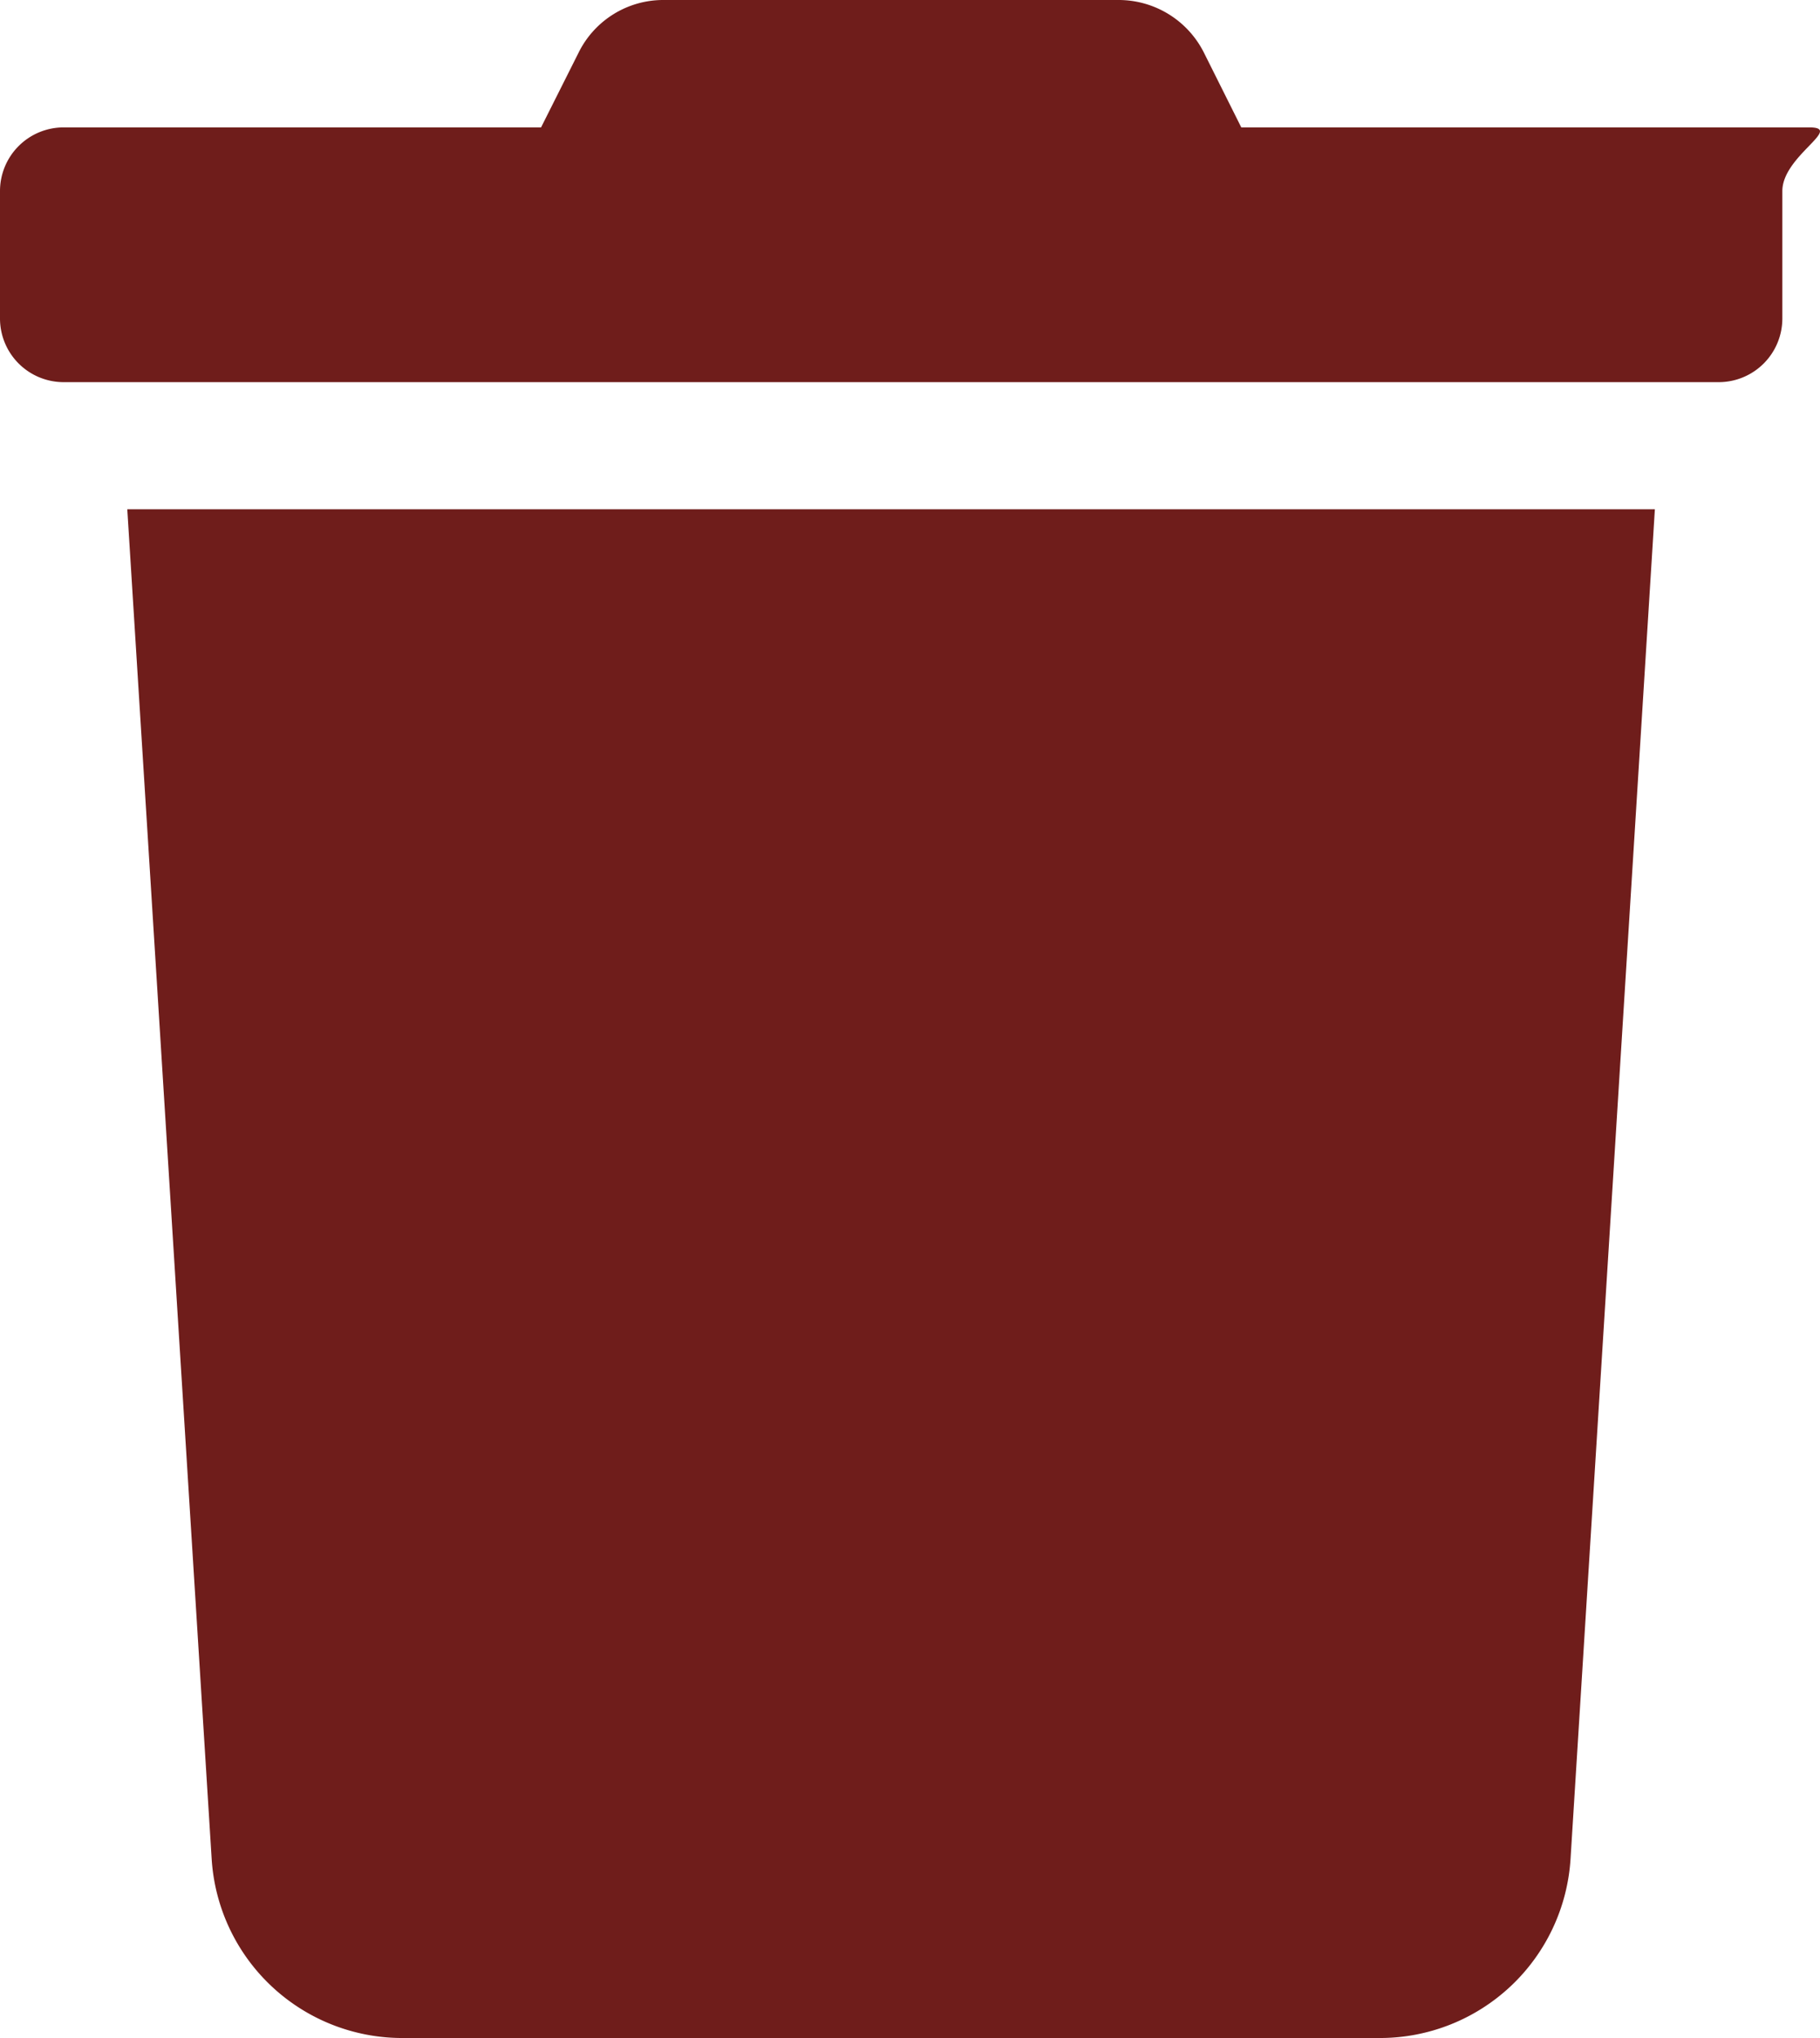 <svg xmlns="http://www.w3.org/2000/svg" width="40.207" height="45" viewBox="0 0 40.207 45">
  <path id="Icon_awesome-trash" data-name="Icon awesome-trash" d="M39.969,2.813H27.422L26.6,1.169A2.109,2.109,0,0,0,24.706,0H14.66a2.085,2.085,0,0,0-1.881,1.169l-.826,1.644H1.406A1.406,1.406,0,0,0,0,4.219V7.031A1.406,1.406,0,0,0,1.406,8.438H37.969a1.406,1.406,0,0,0,1.406-1.406V4.219C39.375,3.442,40.745,2.813,39.969,2.813ZM4.676,41.045A4.219,4.219,0,0,0,8.886,45h21.6a4.219,4.219,0,0,0,4.21-3.955l1.863-29.8H2.812Z" transform="translate(0 0)" fill="#6f1d1b"/>
</svg>
